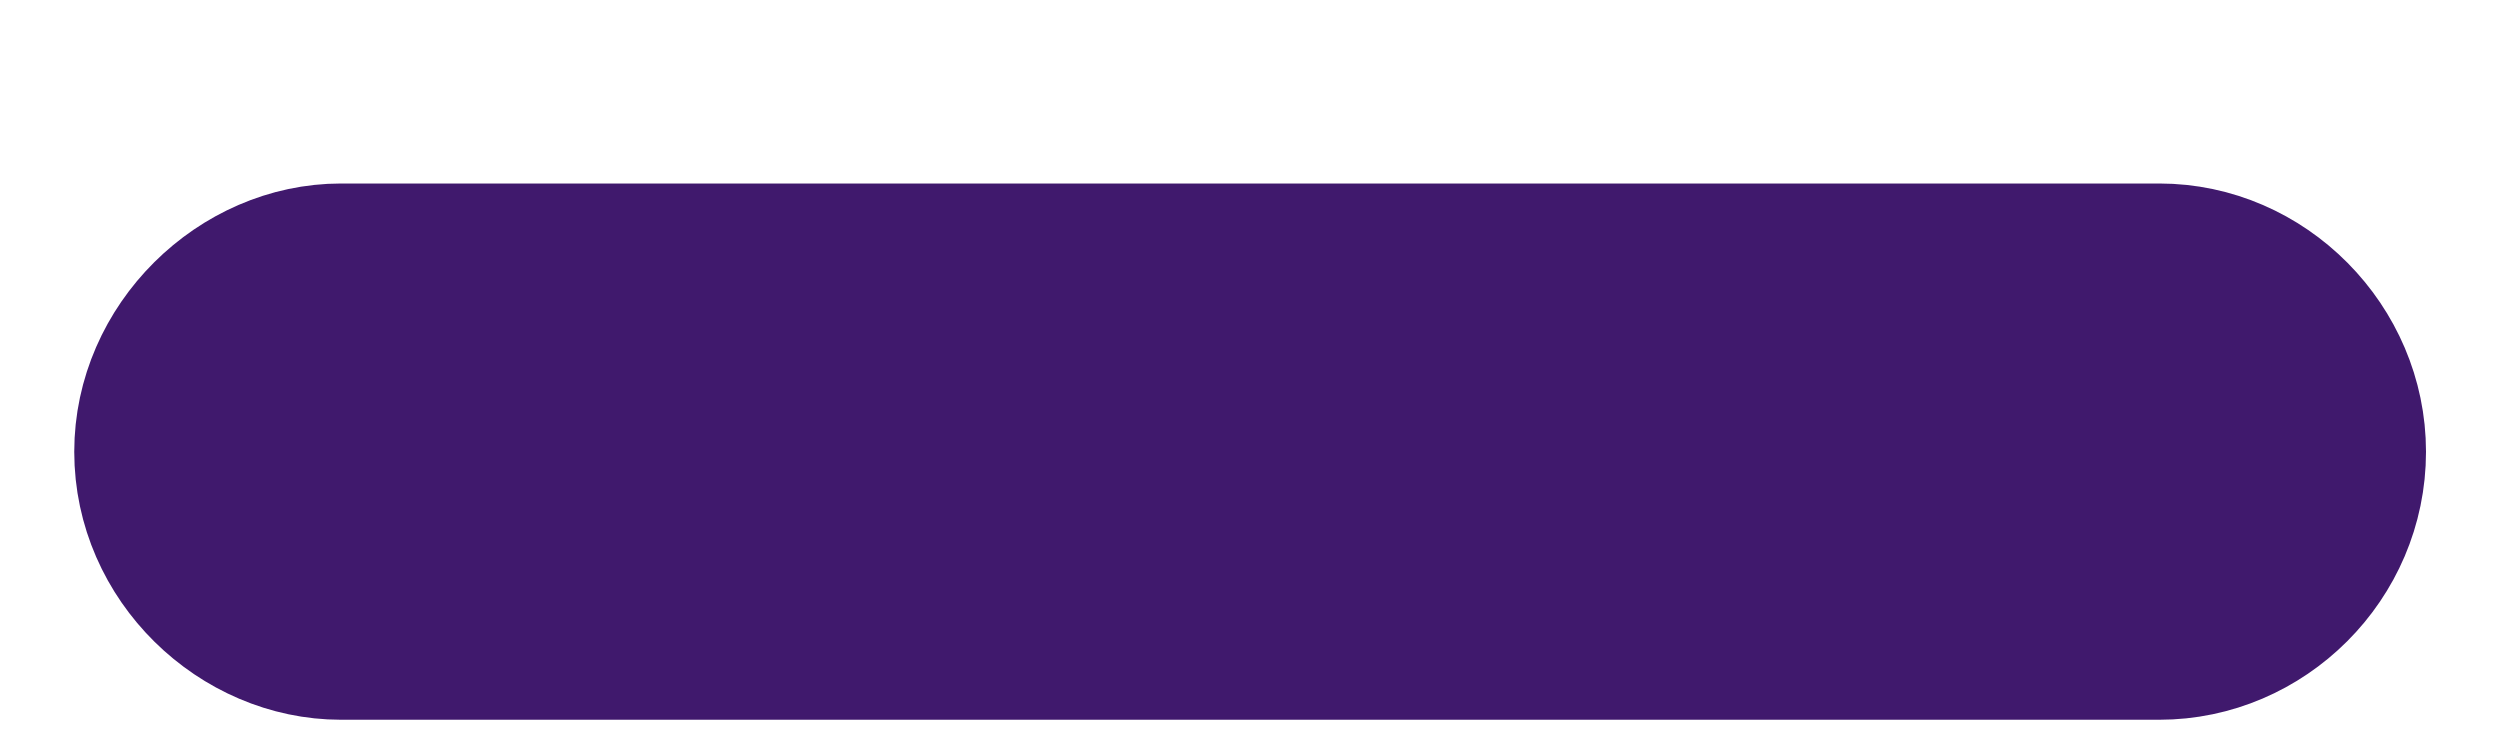 <svg width="10" height="3" viewBox="0 0 10 3" fill="none" xmlns="http://www.w3.org/2000/svg">
<path d="M1.364 2.629H8.637C9.081 2.629 9.454 2.261 9.454 1.807C9.454 1.359 9.083 0.984 8.637 0.984H1.364C0.931 0.984 0.547 1.356 0.547 1.807C0.547 2.264 0.933 2.629 1.364 2.629Z" fill="#40196D" stroke="#40196D" stroke-width="0.5"/>
</svg>
